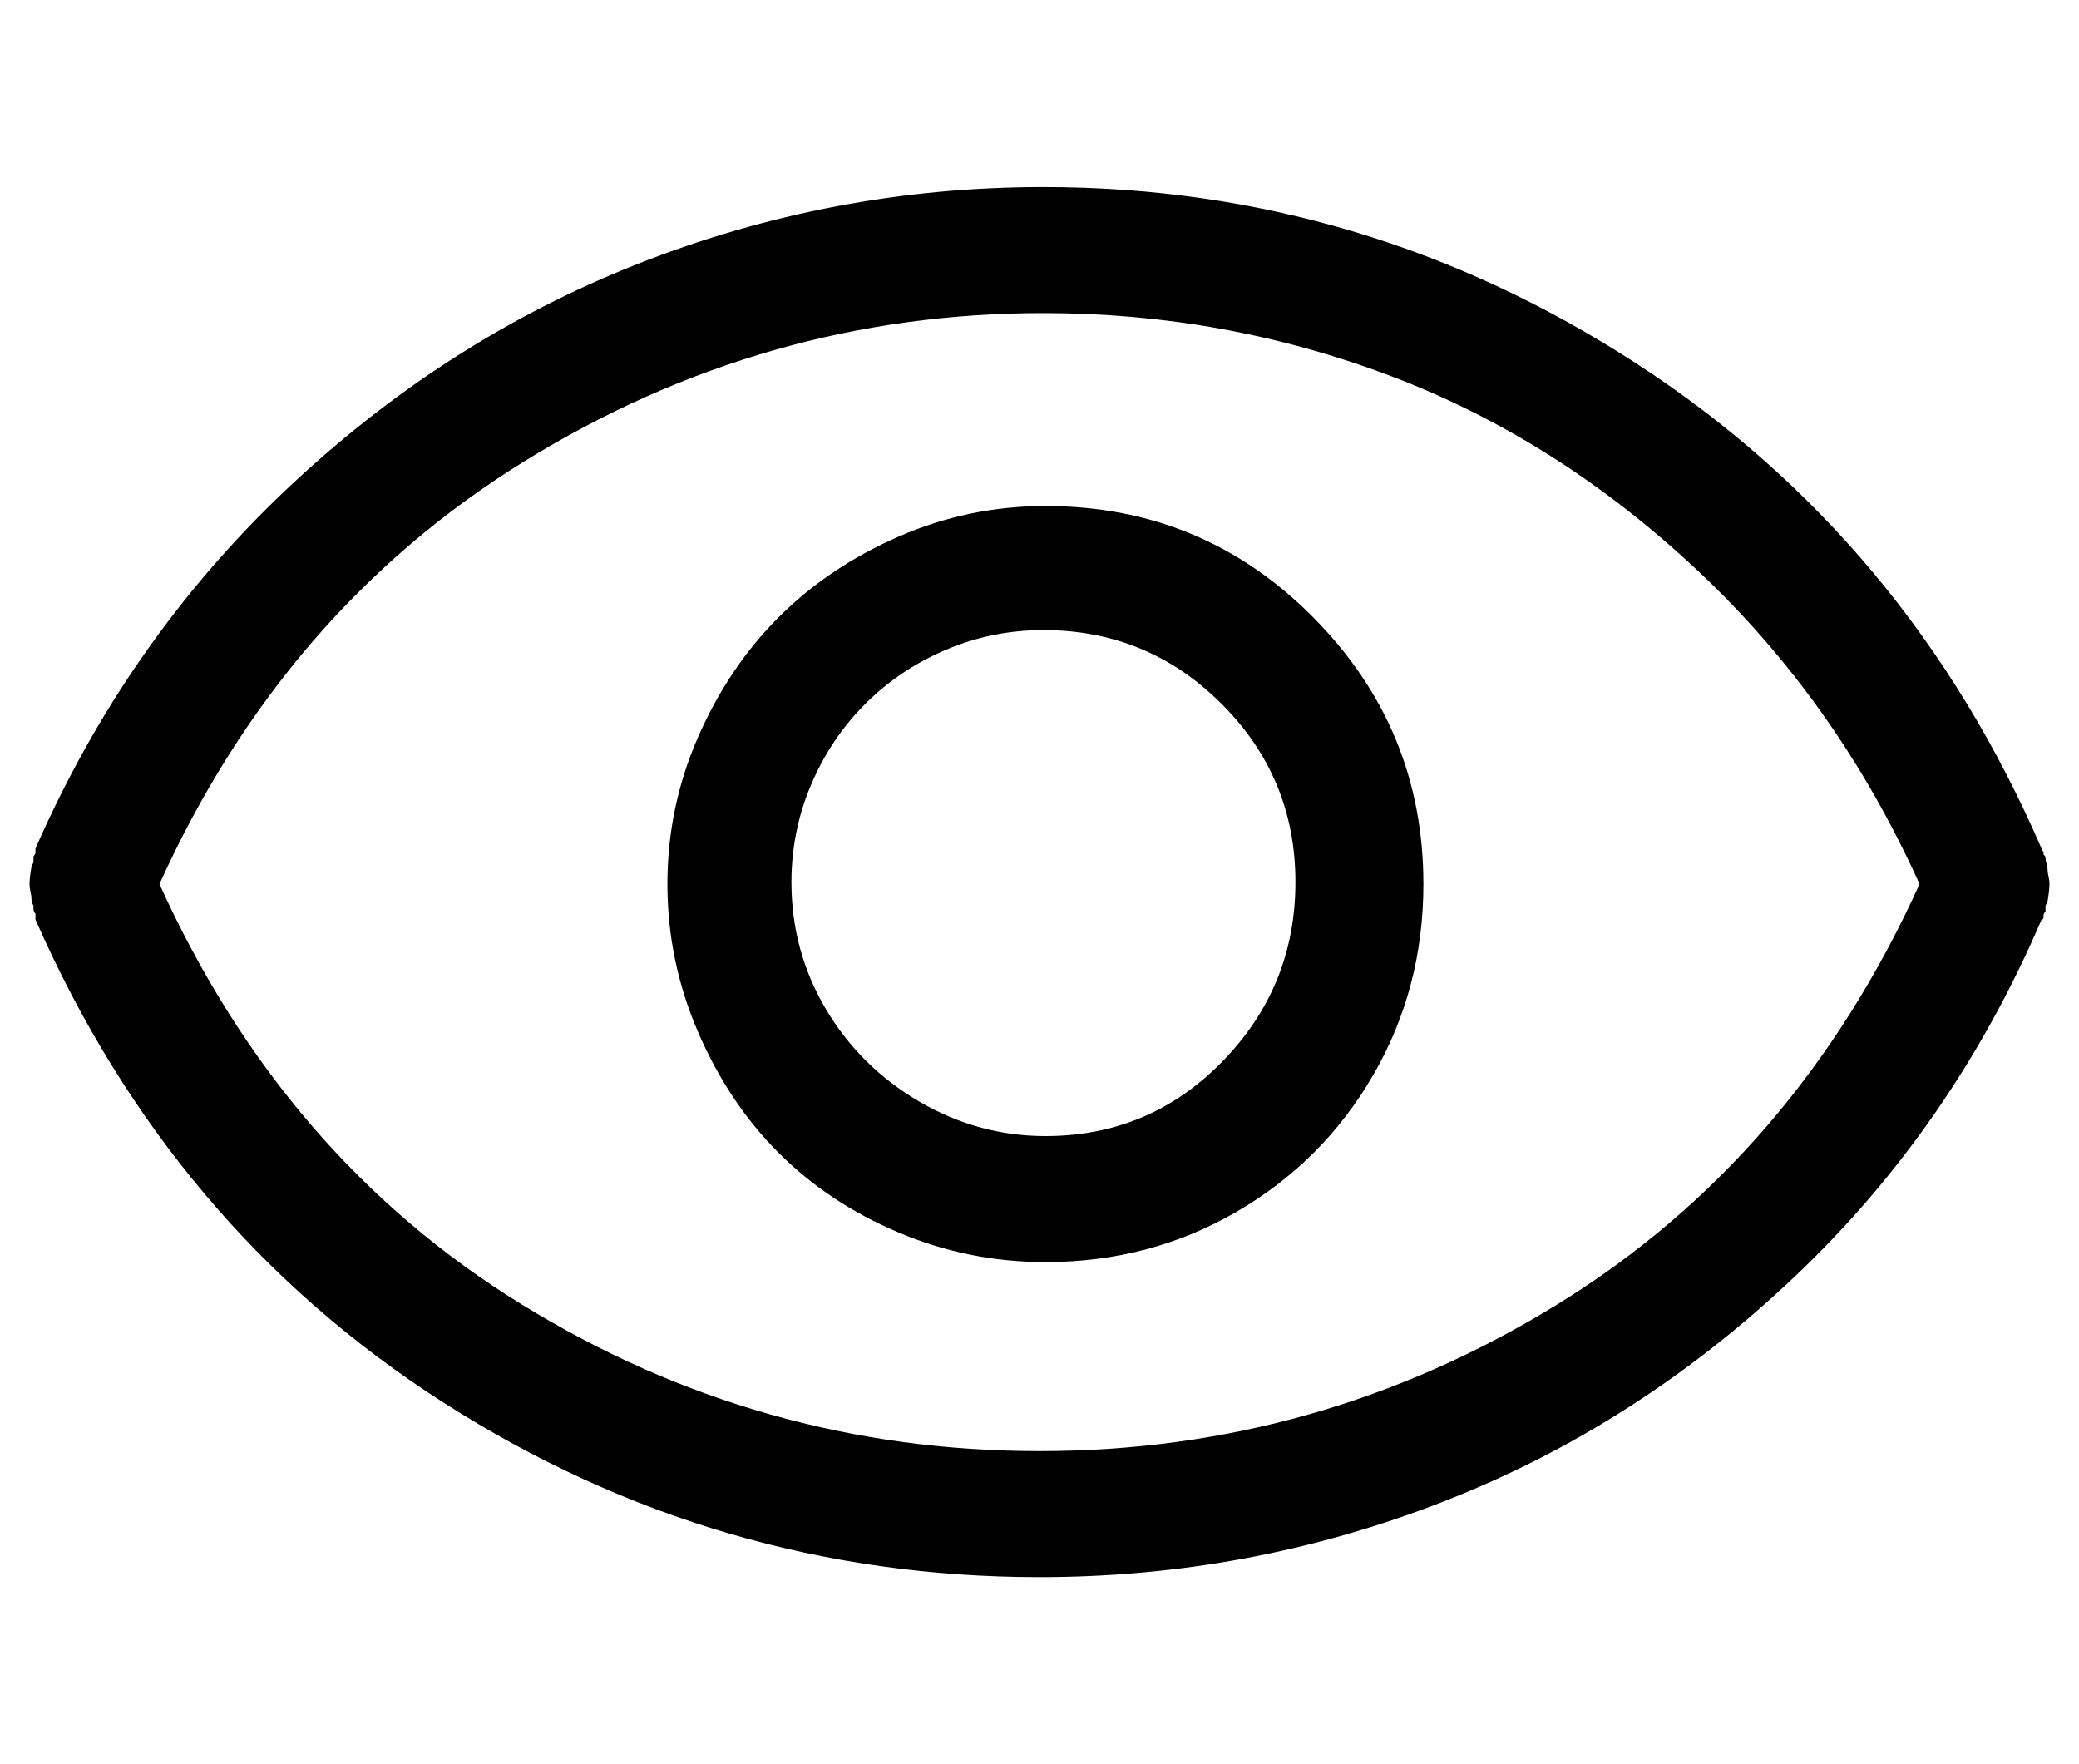 <svg xmlns="http://www.w3.org/2000/svg" xmlns:xlink="http://www.w3.org/1999/xlink" width="1056" height="896" preserveAspectRatio="xMidYMid meet" viewBox="0 0 1056 896" style="-ms-transform: rotate(360deg); -webkit-transform: rotate(360deg); transform: rotate(360deg);"><path d="M531 257q-39 0-74.5 15.5t-61 41t-41 61T339 449t15.5 75t41 61.5t61 40.5t74.5 15q53 0 97-25.5t69.5-69.5t25.5-97q0-79-56-135.5T531 257zm0 320q-34 0-64-17.5t-47.5-47T402 448q0-26 10-49.5t27.5-41t41-27.5t49.5-10q53 0 90.5 37.5T658 448t-37 91t-90 38zm509-136q0-1-.5-2.5t-.5-2.5t-.5-1.5l-.5-.5v-1l-1-2q-68-157-206-246.5T530 95q-107 0-206 39T144.5 249.5T18 431v2.5l-1 1.5v3l-1 2q-1 6-1 9q0 2 .5 4t.5 4q0 1 1 3v2l.5 1.5l.5.5v3q69 157 207.5 245.5T528 801q107 0 205.5-38.5T912 648t125-181q1 0 1-1v-1.5l.5-1l.5-.5v-3l1-2q1-6 1-9q0-2-.5-4t-.5-4zM528 737q-142 0-263-74.5T81 449q63-139 185-214.5T530 159q92 0 176.5 32T862 289.5T975 449q-63 139-184 213.5T528 737z"/><rect x="0" y="0" width="1056" height="896" fill="rgba(0, 0, 0, 0)" /></svg>